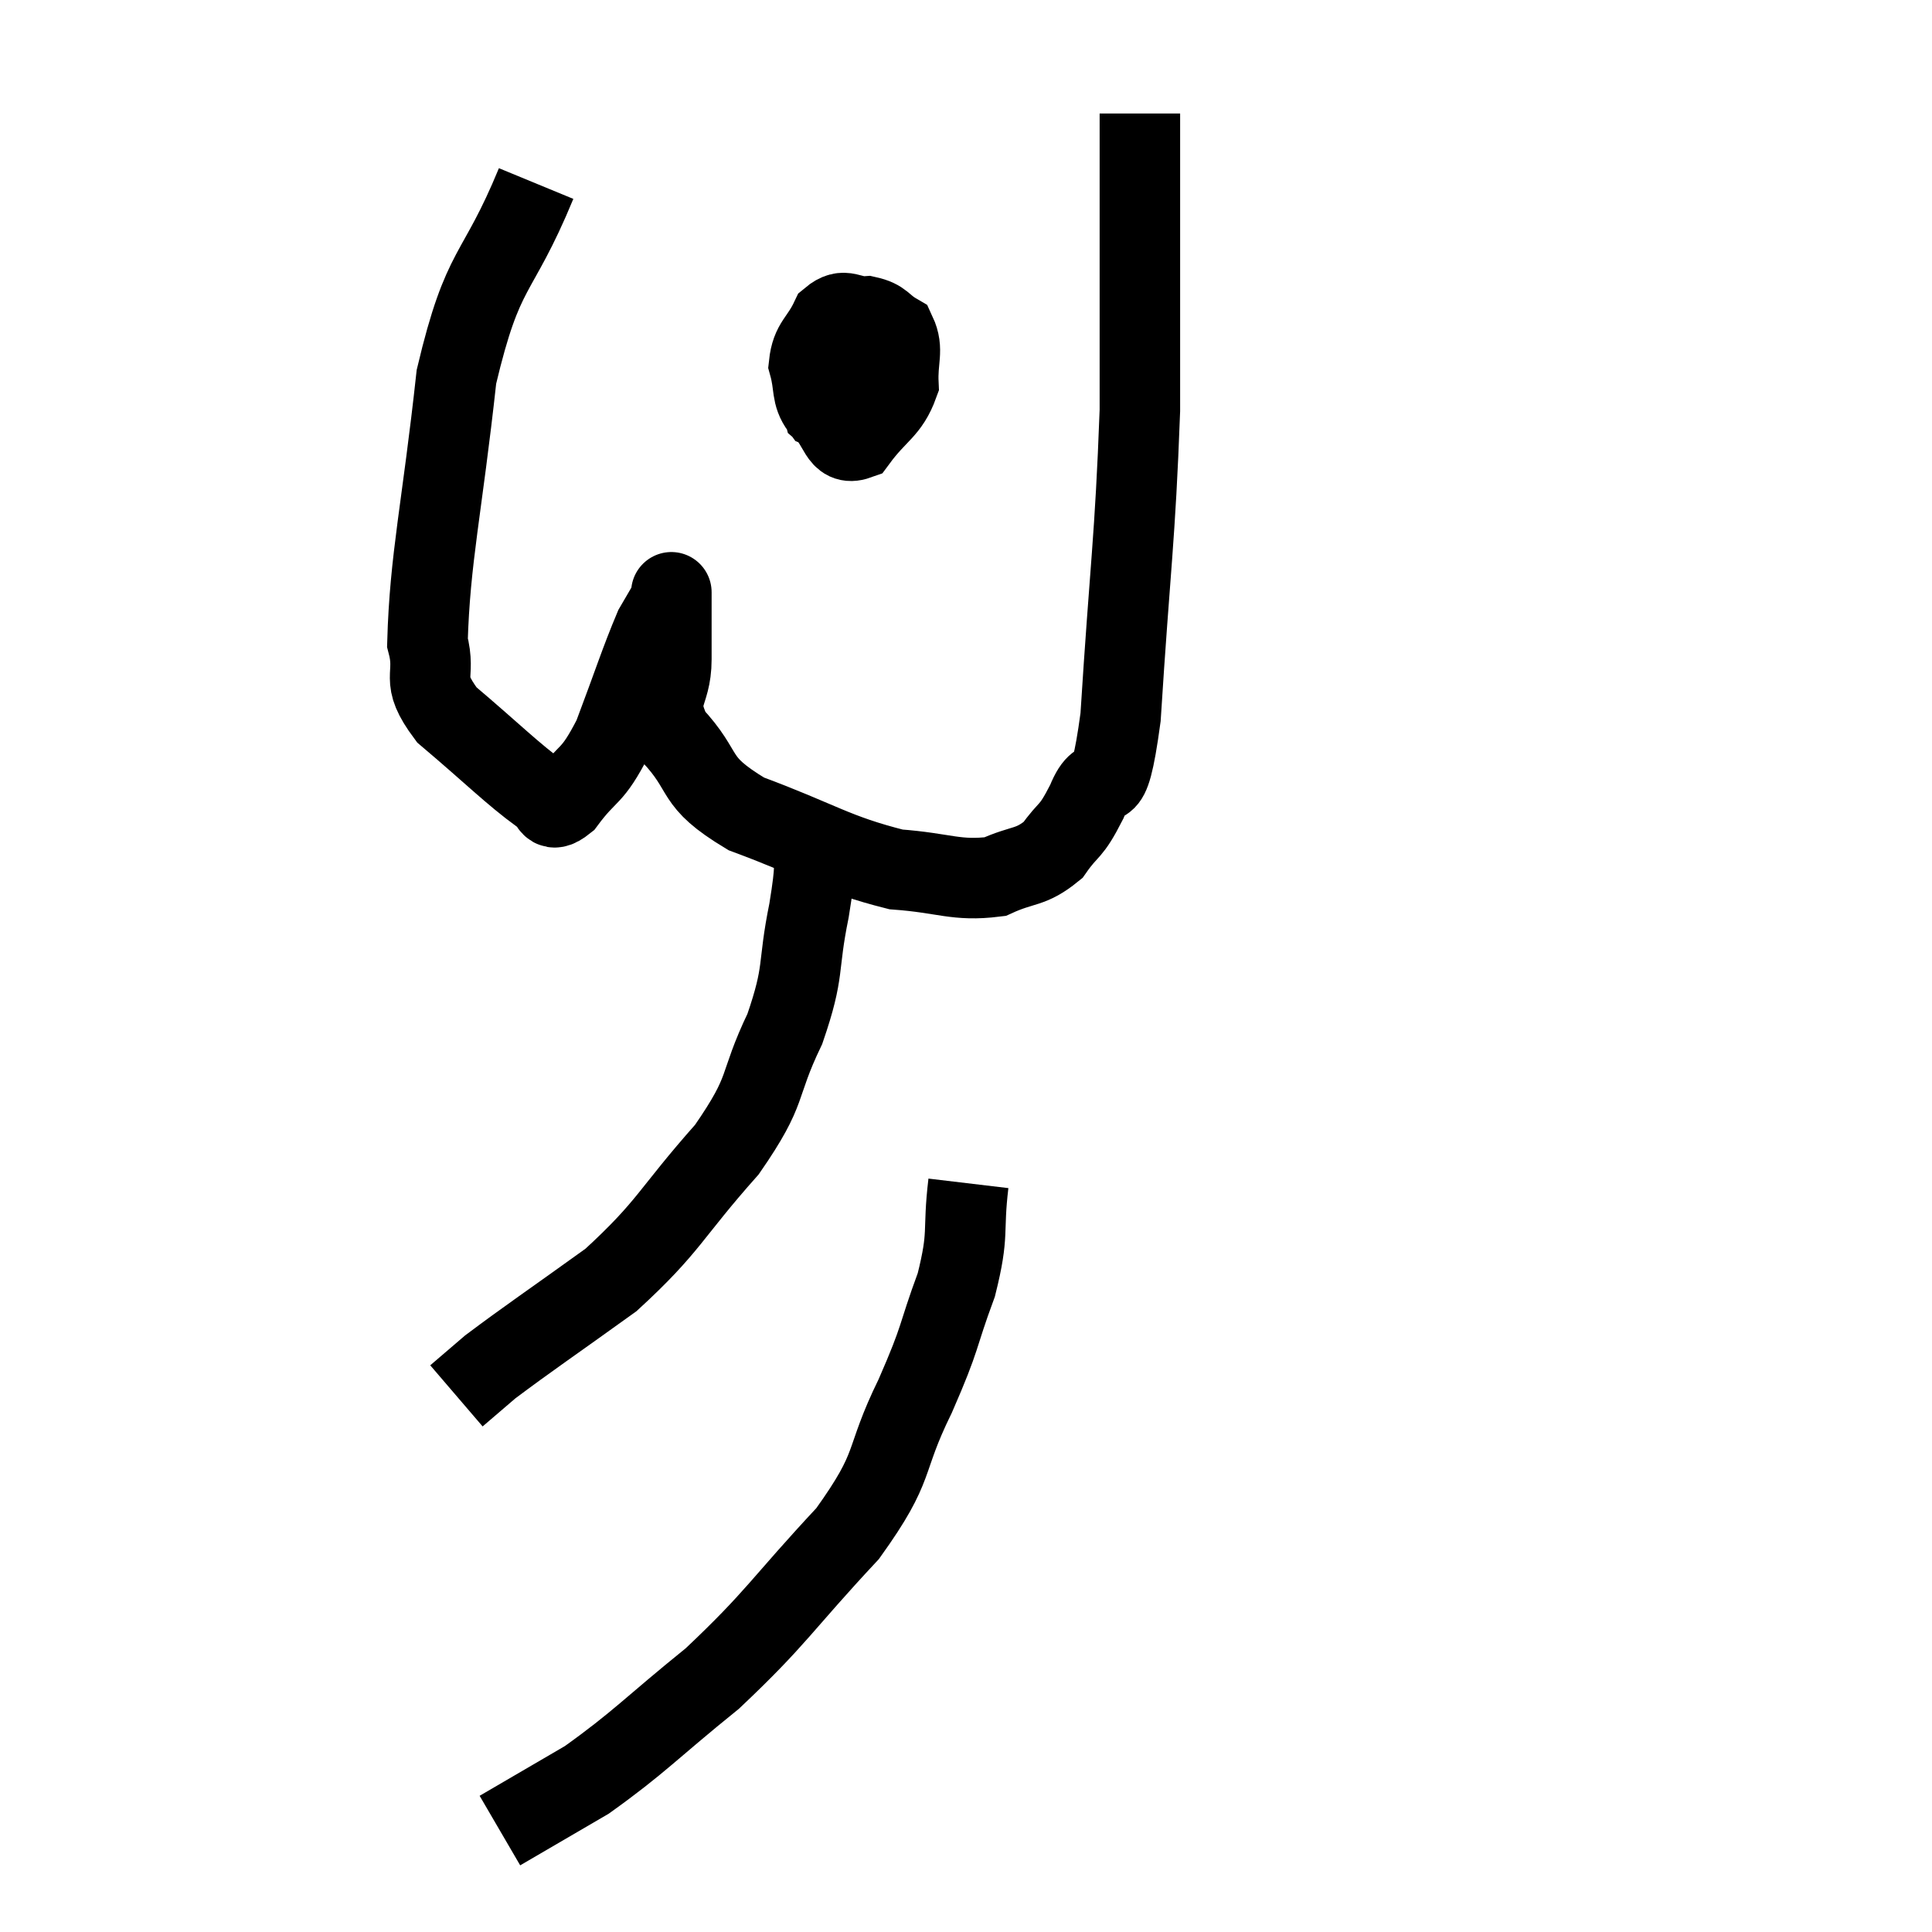 <svg width="48" height="48" viewBox="0 0 48 48" xmlns="http://www.w3.org/2000/svg"><path d="M 13.32 4.56 C 12.33 6.96, 12.015 6.51, 11.34 9.36 C 10.98 12.66, 10.68 13.86, 10.62 15.96 C 10.86 16.86, 10.395 16.815, 11.1 17.76 C 12.27 18.75, 12.705 19.2, 13.44 19.74 C 13.74 19.83, 13.59 20.28, 14.04 19.92 C 14.64 19.11, 14.685 19.38, 15.24 18.3 C 15.75 16.95, 15.9 16.455, 16.26 15.6 C 16.47 15.24, 16.575 15.06, 16.68 14.88 C 16.68 14.88, 16.68 14.505, 16.68 14.88 C 16.68 15.63, 16.68 15.54, 16.68 16.38 C 16.68 17.31, 16.215 17.28, 16.68 18.24 C 17.61 19.23, 17.145 19.38, 18.54 20.22 C 20.4 20.91, 20.715 21.21, 22.26 21.6 C 23.49 21.69, 23.745 21.9, 24.72 21.78 C 25.44 21.45, 25.59 21.585, 26.16 21.12 C 26.58 20.52, 26.58 20.745, 27 19.92 C 27.42 18.87, 27.51 20.25, 27.84 17.82 C 28.08 14.01, 28.2 13.455, 28.32 10.2 C 28.32 7.5, 28.32 6.6, 28.32 4.8 C 28.32 3.9, 28.32 3.495, 28.32 3 C 28.32 2.91, 28.32 2.865, 28.32 2.82 L 28.32 2.82" fill="none" stroke="black" stroke-width="2"></path><path d="M 21.42 7.5 C 21.03 7.98, 20.88 7.785, 20.64 8.46 C 20.55 9.33, 20.295 9.585, 20.46 10.2 C 20.88 10.56, 20.835 11.085, 21.3 10.92 C 21.81 10.23, 22.08 10.2, 22.32 9.54 C 22.29 8.91, 22.455 8.7, 22.26 8.28 C 21.9 8.07, 21.945 7.95, 21.54 7.86 C 21.09 7.89, 21 7.62, 20.64 7.92 C 20.37 8.49, 20.16 8.505, 20.1 9.06 C 20.25 9.6, 20.145 9.795, 20.4 10.14 C 20.76 10.29, 20.805 10.575, 21.12 10.44 C 21.39 10.02, 21.51 9.84, 21.66 9.6 L 21.72 9.48" fill="none" stroke="black" stroke-width="2"></path><path d="M 20.28 20.76 C 20.19 21.69, 20.295 21.42, 20.1 22.62 C 19.8 24.09, 20.01 24.075, 19.5 25.56 C 18.78 27.06, 19.14 27, 18.06 28.56 C 16.62 30.18, 16.65 30.45, 15.18 31.8 C 13.68 32.88, 13.14 33.24, 12.18 33.96 C 11.76 34.32, 11.55 34.5, 11.34 34.68 L 11.34 34.68" fill="none" stroke="black" stroke-width="2"></path><path d="M 24.06 29.4 C 23.91 30.66, 24.09 30.6, 23.76 31.92 C 23.25 33.3, 23.415 33.135, 22.74 34.68 C 21.9 36.39, 22.32 36.345, 21.06 38.1 C 19.38 39.9, 19.32 40.17, 17.7 41.7 C 16.14 42.96, 15.9 43.275, 14.58 44.22 C 13.5 44.85, 12.96 45.165, 12.42 45.48 L 12.42 45.48" fill="none" stroke="black" stroke-width="2"></path></svg>
